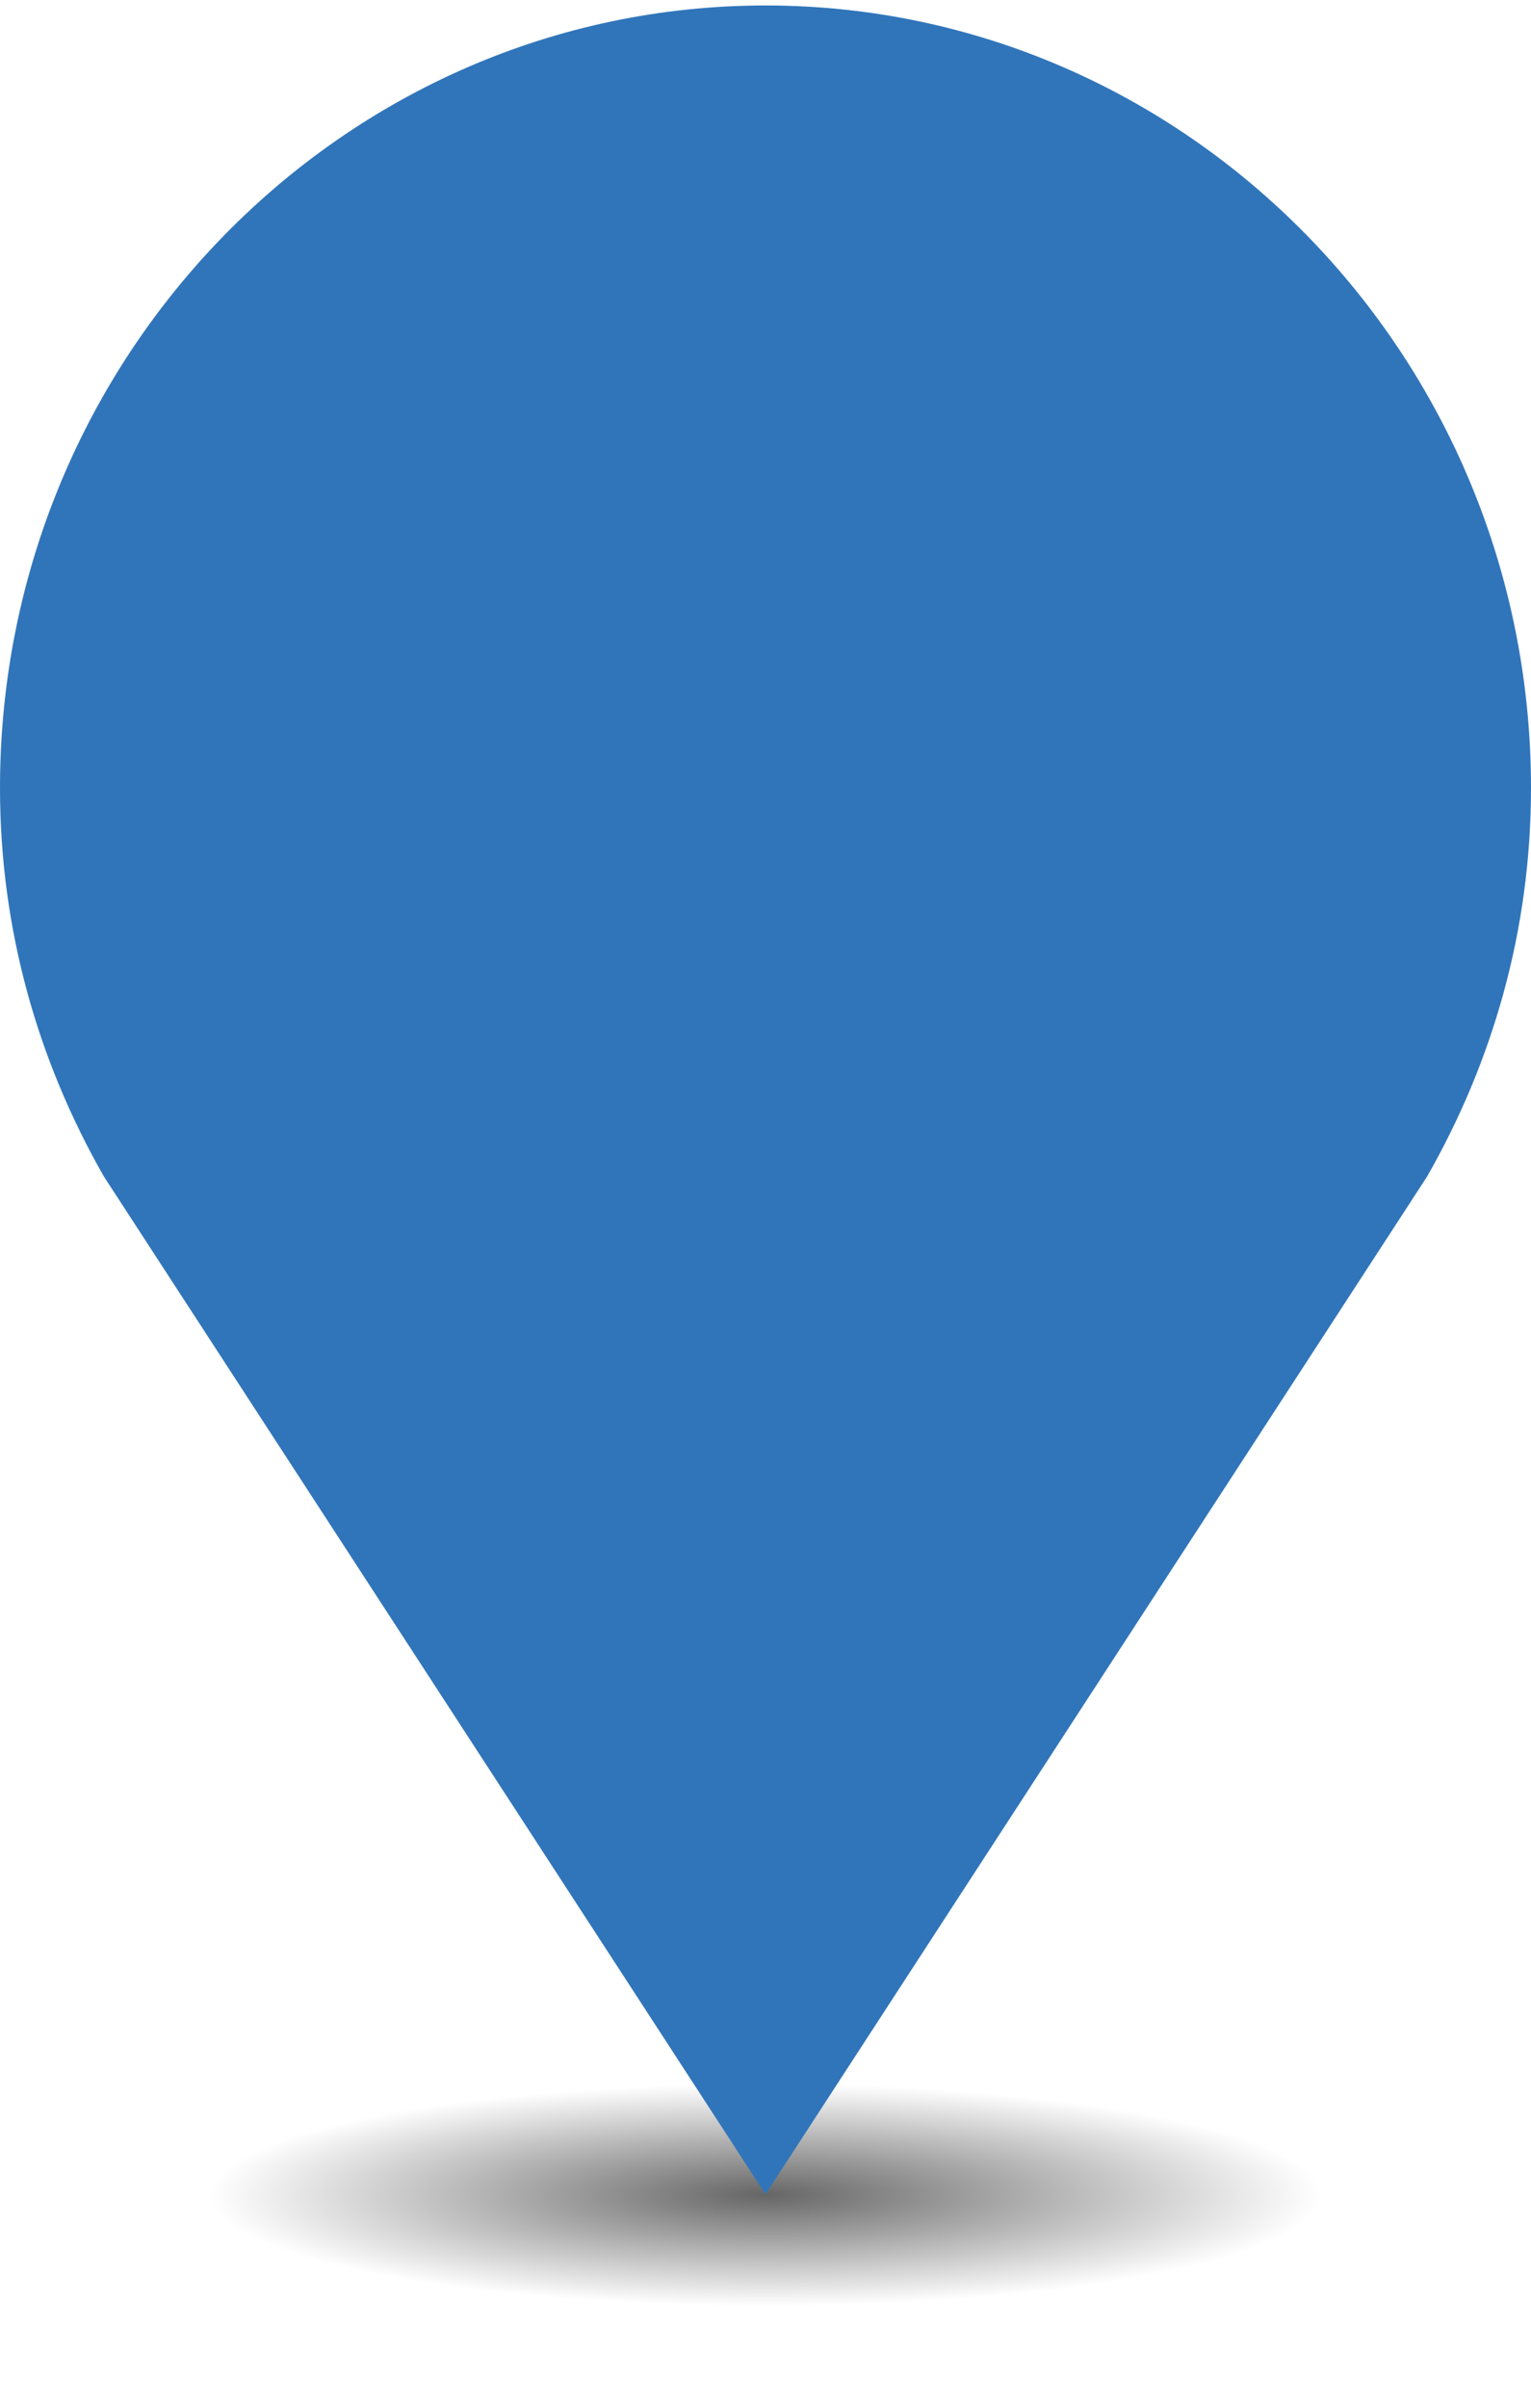 <?xml version="1.0" encoding="utf-8"?>
<!-- Generator: Adobe Illustrator 21.1.0, SVG Export Plug-In . SVG Version: 6.00 Build 0)  -->
<svg version="1.1" id="Calque_1" xmlns="http://www.w3.org/2000/svg" xmlns:xlink="http://www.w3.org/1999/xlink" x="0px" y="0px"
	 width="28px" height="44px" viewBox="0 0 28 44" style="enable-background:new 0 0 28 44;" xml:space="preserve">
<g>
	
		<radialGradient id="SVGID_1_" cx="14" cy="40.112" r="10.167" gradientTransform="matrix(1 0 0 0.2 0 32.089)" gradientUnits="userSpaceOnUse">
		<stop  offset="0" style="stop-color:#000000;stop-opacity:0.6"/>
		<stop  offset="1" style="stop-color:#000000;stop-opacity:0"/>
	</radialGradient>
	<path style="fill-rule:evenodd;clip-rule:evenodd;fill:url(#SVGID_1_);" d="M14,36.8c7.7,0,14,1.5,14,3.3c0,1.8-6.3,3.3-14,3.3
		c-7.7,0-14-1.5-14-3.3C0,38.3,6.3,36.8,14,36.8z"/>
	<g>
		<path style="fill:#3075BA;" d="M14,0.1C6.3,0.1,0,6.5,0,14.4c0,2.6,0.7,5,1.9,7.1L14,40.1l12.1-18.6c1.2-2.1,1.9-4.5,1.9-7.1
			C28,6.5,21.7,0.1,14,0.1L14,0.1z"/>
	</g>
</g>
</svg>
